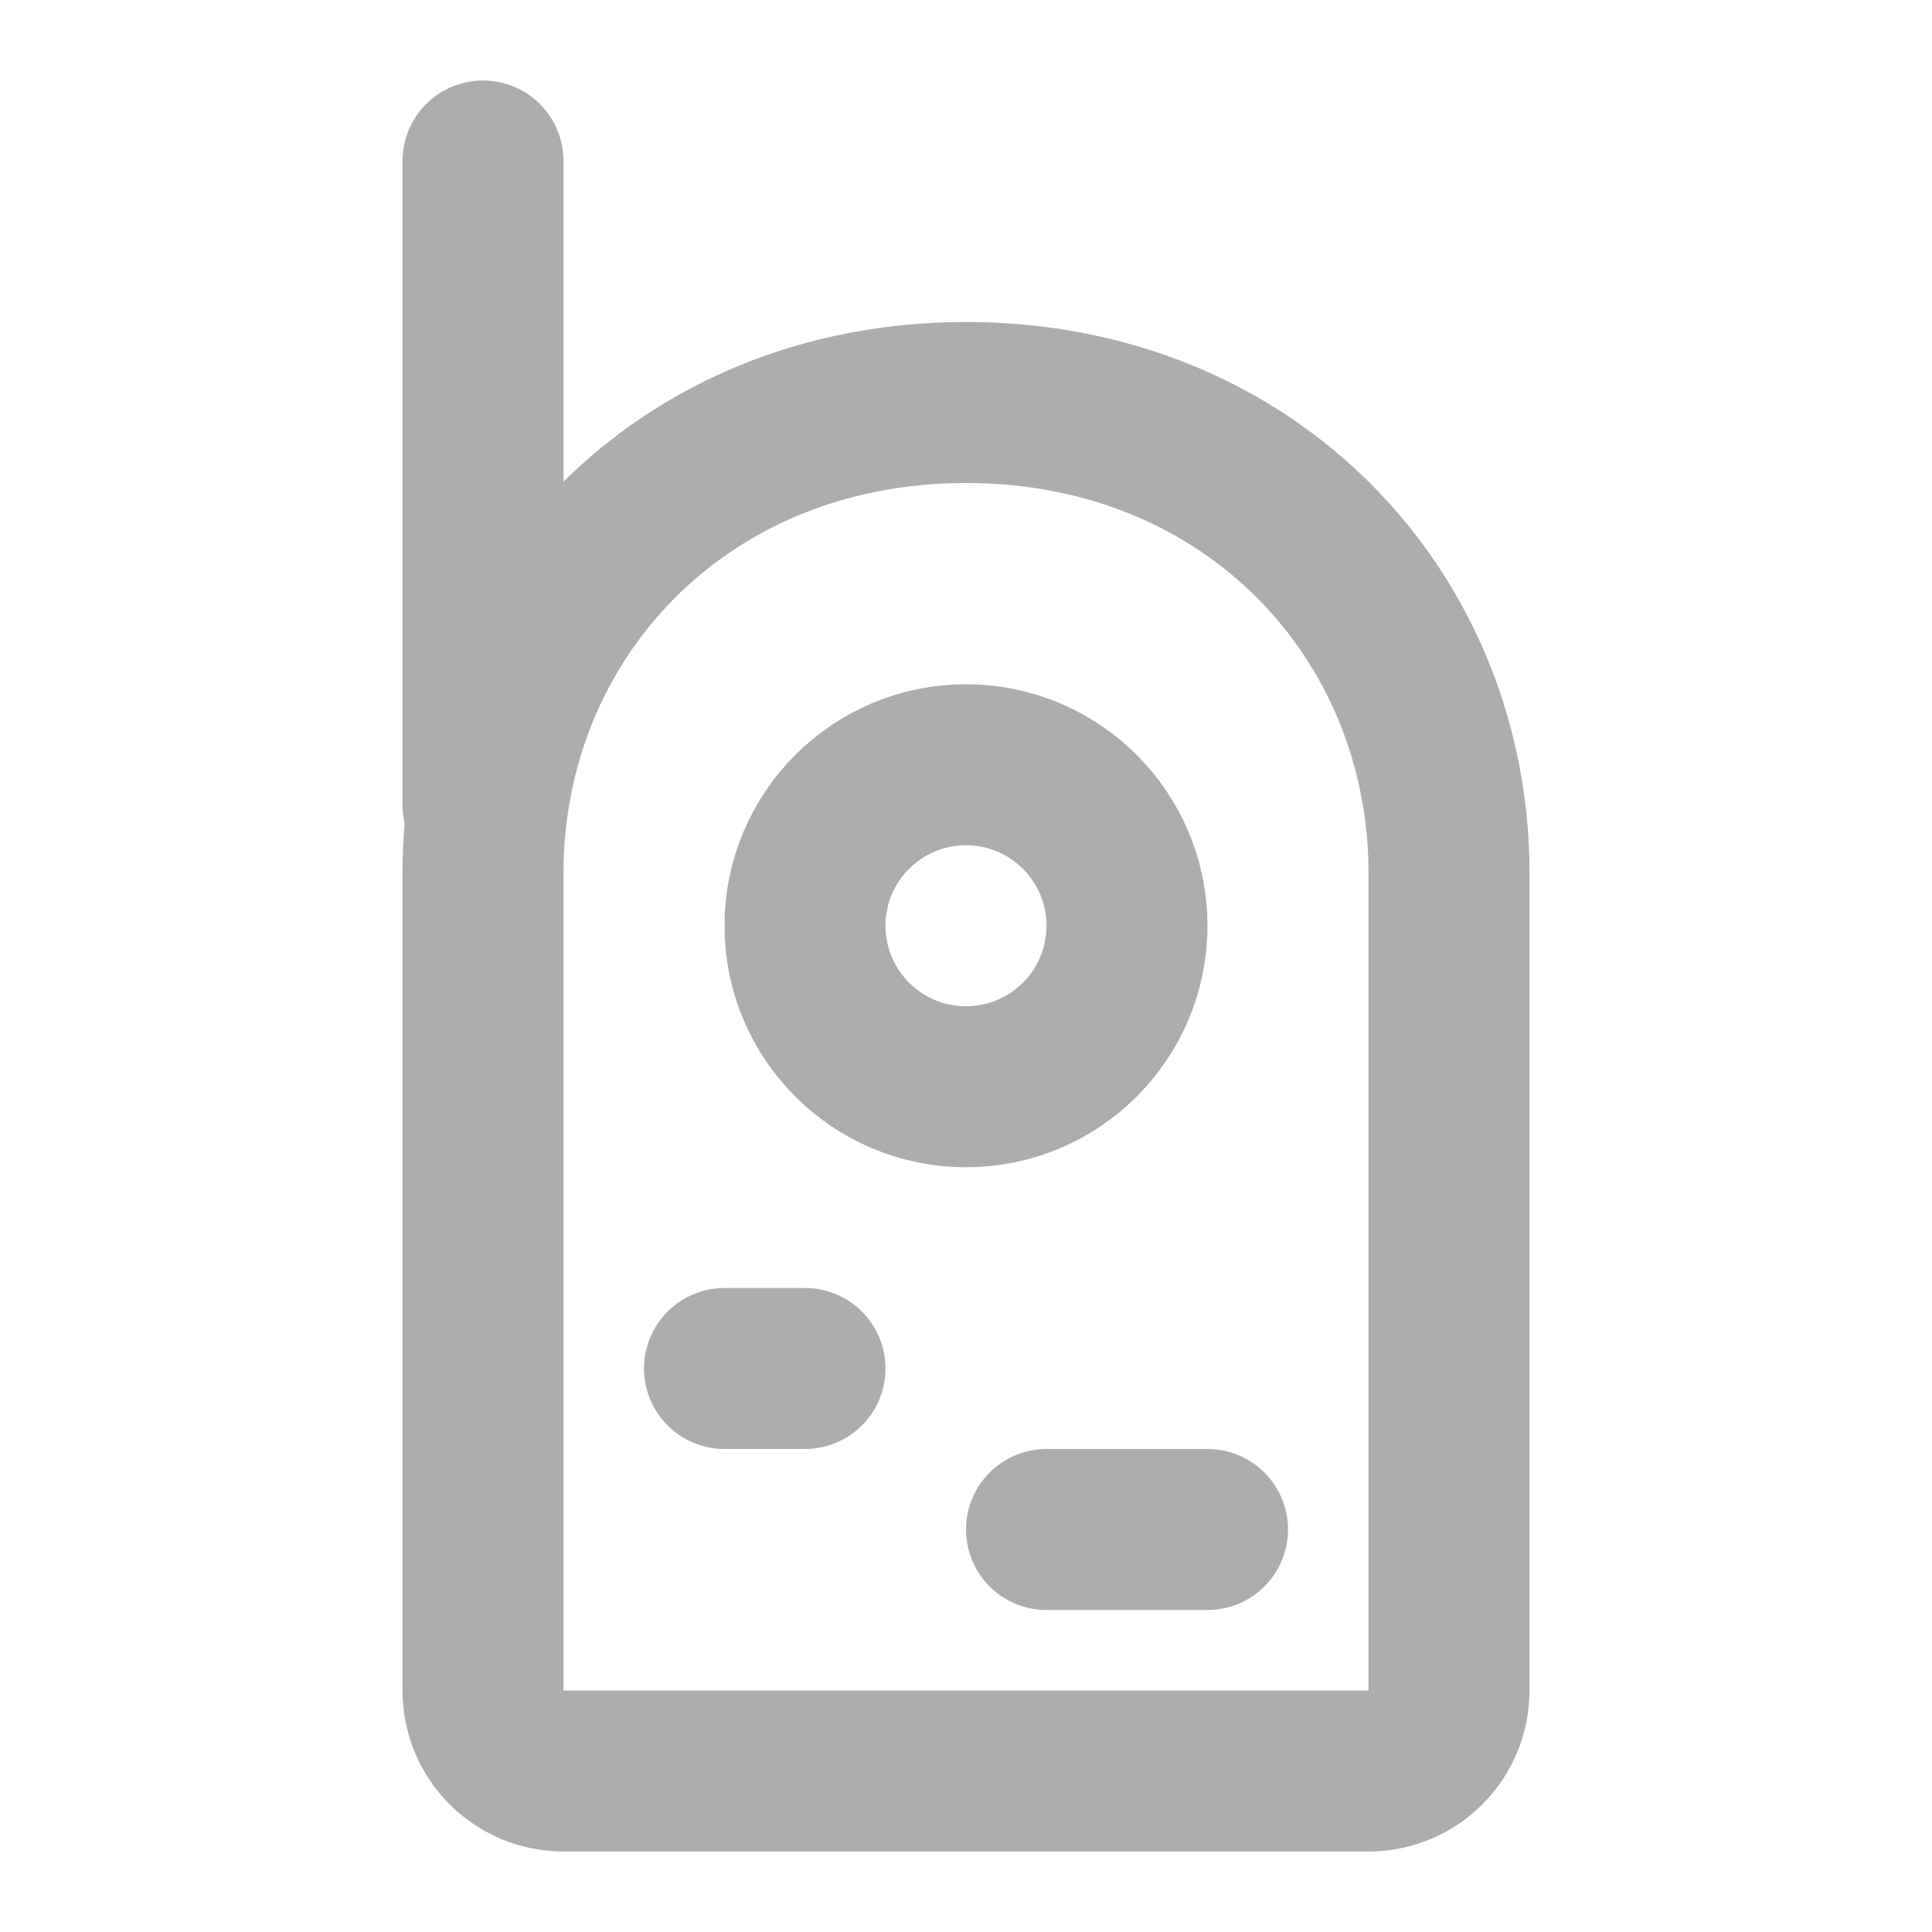 <?xml version="1.0" encoding="UTF-8"?>
<svg width="28" height="28" viewBox="0 0 48 48" fill="none" xmlns="http://www.w3.org/2000/svg">
    <path d="M36 42.001V21.688C36 15.312 31.091 10 24 10C16.909 10 12 15.312 12 21.688V42.001C12 43.106 12.895 44 14 44H34C35.105 44 36 43.106 36 42.001Z"
          fill="none" stroke="#adadad" stroke-width="4" stroke-linecap="round"/>
    <circle cx="24" cy="23" r="4" fill="none" stroke="#adadad" stroke-width="4" stroke-linecap="round"/>
    <path d="M18 34H20" stroke="#adadad" stroke-width="4" stroke-linecap="round"/>
    <path d="M26 38H30" stroke="#adadad" stroke-width="4" stroke-linecap="round"/>
    <path d="M12 20V4" stroke="#adadad" stroke-width="4" stroke-linecap="round"/>
</svg>